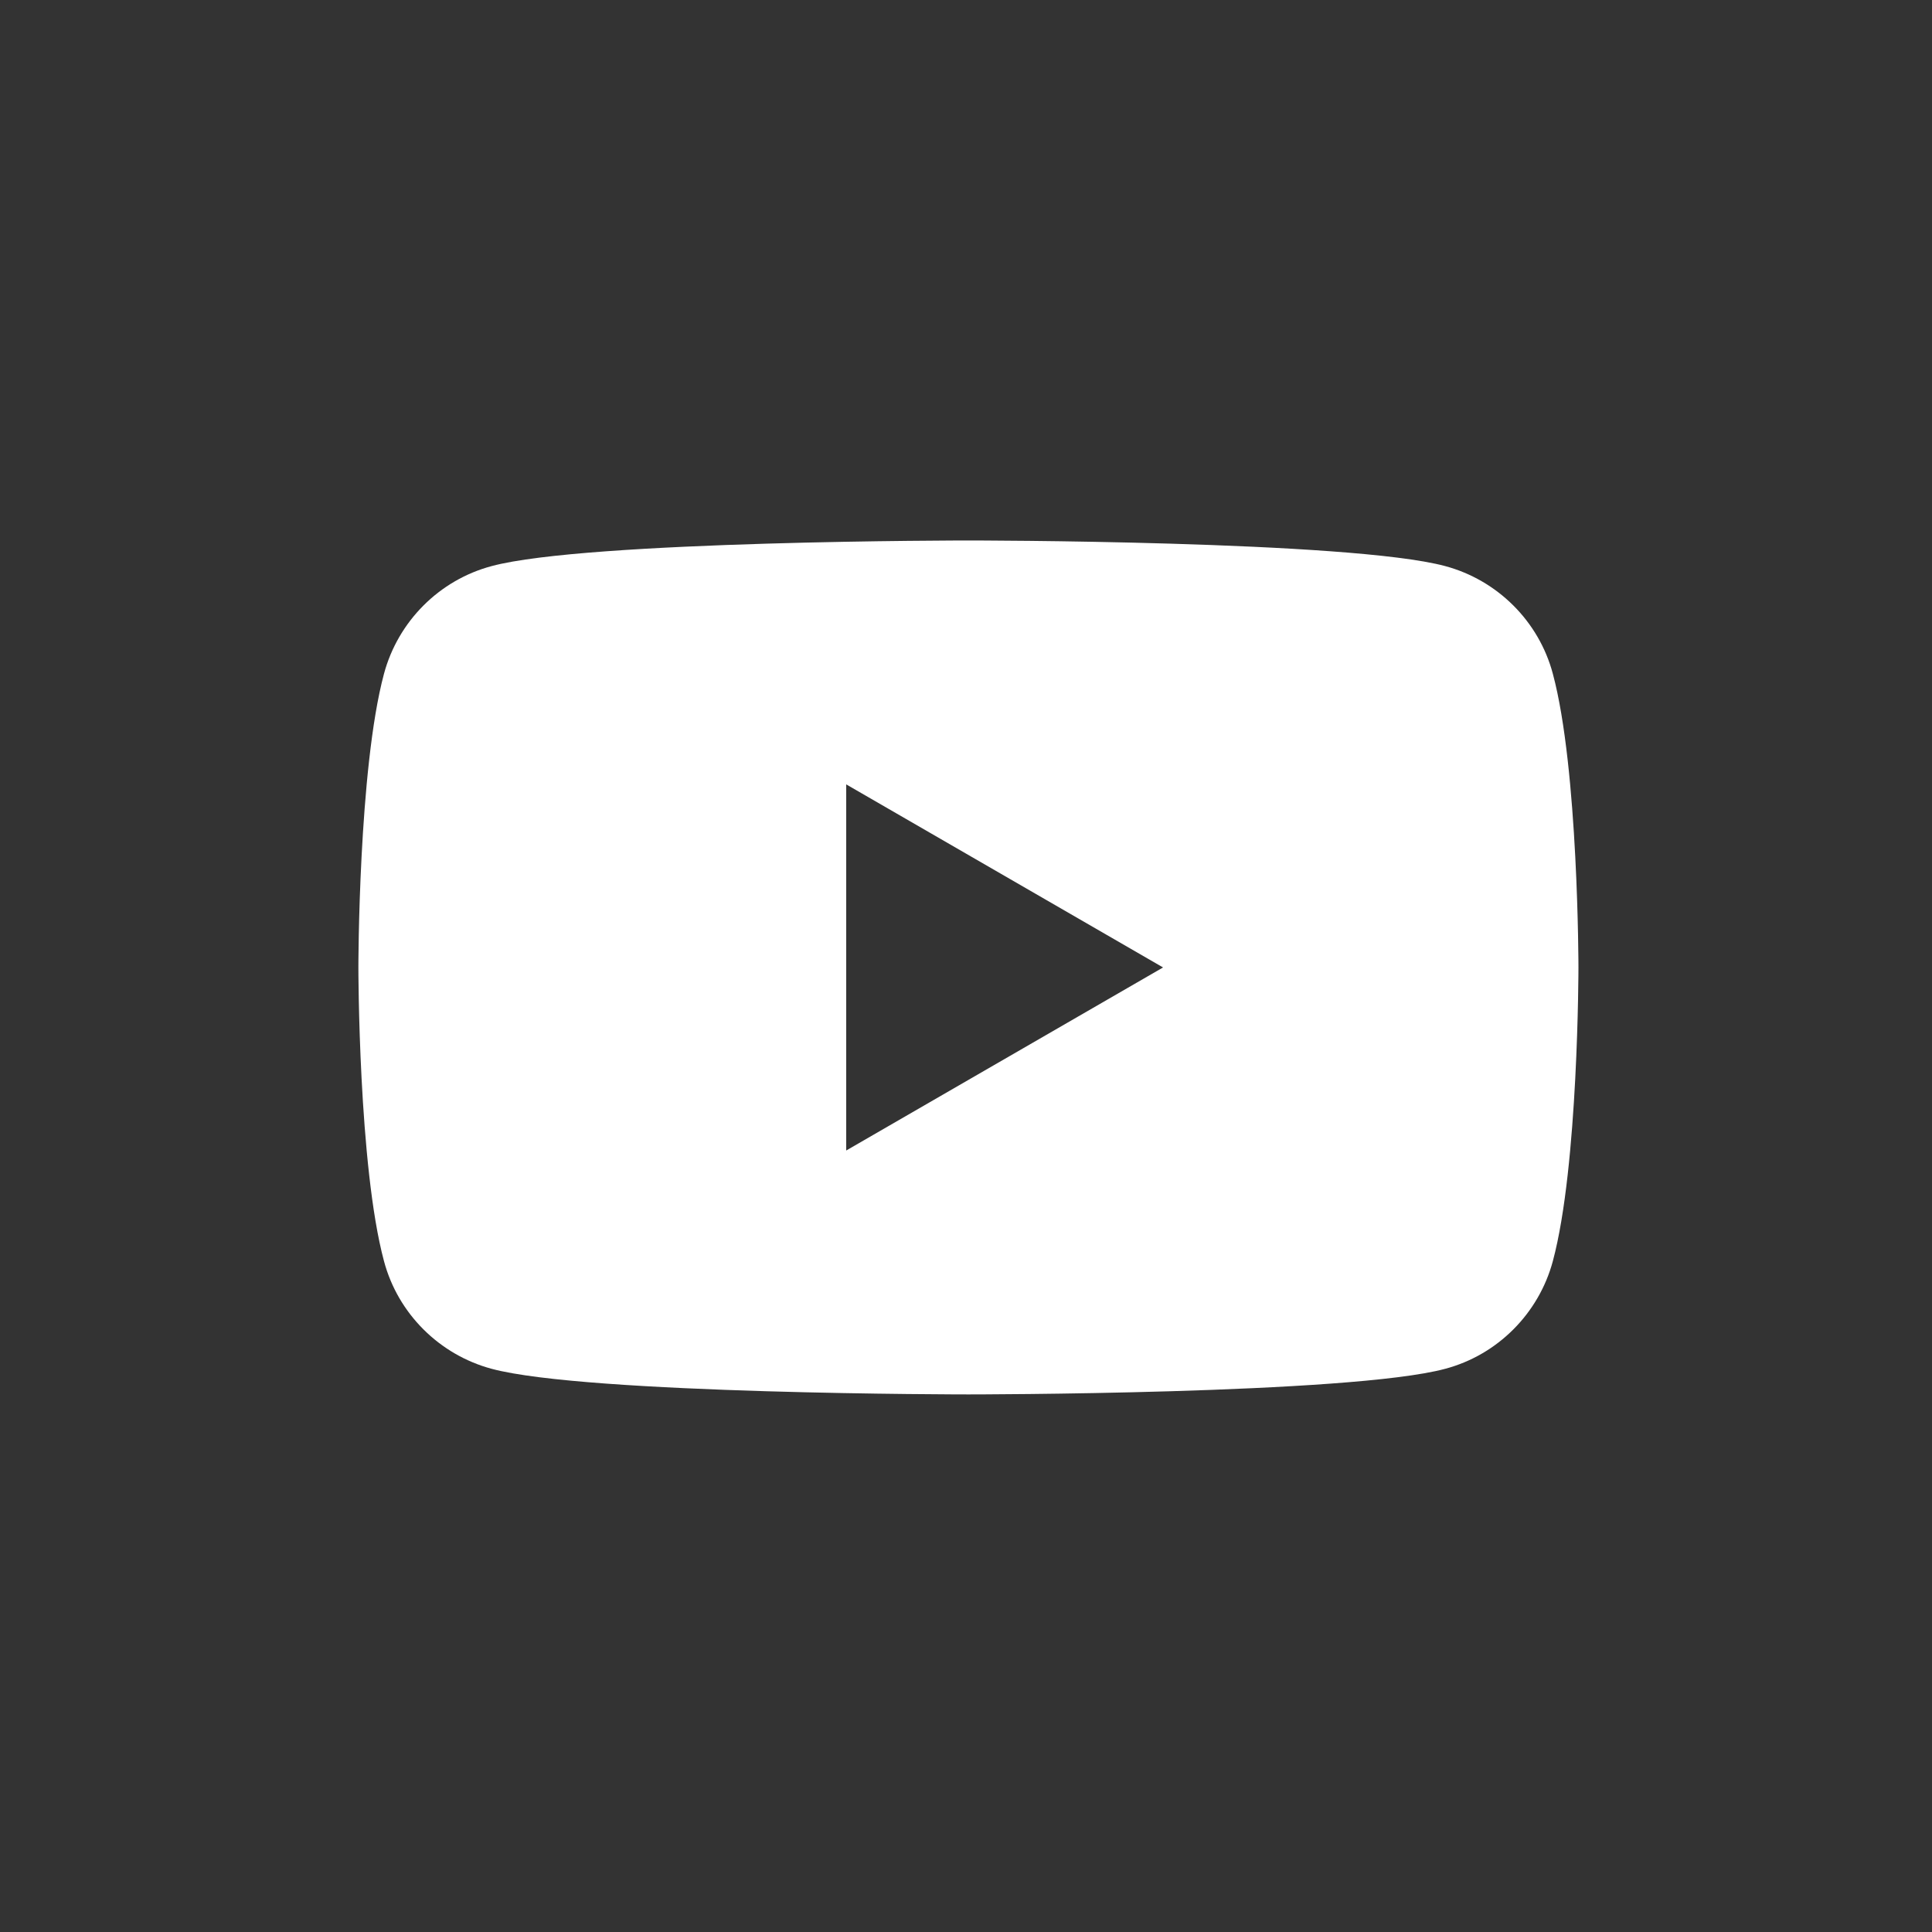<?xml version="1.0" encoding="utf-8"?>
<!-- Generator: Adobe Illustrator 23.1.1, SVG Export Plug-In . SVG Version: 6.00 Build 0)  -->
<svg version="1.1" id="Layer_1" xmlns="http://www.w3.org/2000/svg" xmlns:xlink="http://www.w3.org/1999/xlink" x="0px" y="0px"
	 viewBox="0 0 400 400" style="enable-background:new 0 0 400 400;" xml:space="preserve">
<rect x="0" y="0" width="400" height="400" fill="#333333" stroke="none"/>
<style type="text/css">
	.st0{display:none;}
	.st1{display:inline;}
	.st2{fill:none;}
	.st3{fill:#FFFFFF;}
</style>
<g id="Twitter" class="st0">
	<g class="st1">
		<rect y="0" class="st2" width="400" height="400"/>
		<path class="st3" d="M153.6,301.6c94.3,0,145.9-78.2,145.9-145.9c0-2.2,0-4.4-0.1-6.6c10-7.2,18.7-16.3,25.6-26.6
			c-9.2,4.1-19.1,6.8-29.5,8.1c10.6-6.3,18.7-16.4,22.6-28.4c-9.9,5.9-20.9,10.1-32.6,12.4c-9.4-10-22.7-16.2-37.4-16.2
			c-28.3,0-51.3,23-51.3,51.3c0,4,0.5,7.9,1.3,11.7c-42.6-2.1-80.4-22.6-105.7-53.6c-4.4,7.6-6.9,16.4-6.9,25.8
			c0,17.8,9.1,33.5,22.8,42.7c-8.4-0.3-16.3-2.6-23.2-6.4c0,0.2,0,0.4,0,0.7c0,24.8,17.7,45.6,41.1,50.3c-4.3,1.2-8.8,1.8-13.5,1.8
			c-3.3,0-6.5-0.3-9.6-0.9c6.5,20.4,25.5,35.2,47.9,35.6c-17.6,13.8-39.7,22-63.7,22c-4.1,0-8.2-0.2-12.2-0.7
			C97.7,293.1,124.7,301.6,153.6,301.6"/>
	</g>
</g>
<g id="Github" class="st0">
	<g class="st1">
		<path class="st3" d="M311.8,138.7c-11.5-19.7-27.1-35.3-46.8-46.8s-41.2-17.2-64.5-17.2s-44.8,5.7-64.5,17.2s-35.3,27.1-46.8,46.8
			C77.7,158.3,72,179.8,72,203.1c0,28,8.2,53.2,24.5,75.5c16.3,22.4,37.5,37.8,63.3,46.4c3,0.6,5.2,0.2,6.7-1.2c1.5-1.3,2.2-3,2.2-5
			c0-0.3,0-3.3-0.1-9s-0.1-10.7-0.1-14.9l-3.8,0.7c-2.5,0.4-5.5,0.6-9.3,0.6c-3.7-0.1-7.6-0.4-11.6-1.2c-4-0.7-7.8-2.4-11.2-5
			c-3.5-2.6-5.9-6.1-7.4-10.3l-1.7-3.9c-1.1-2.6-2.9-5.4-5.3-8.5s-4.8-5.2-7.3-6.4l-1.2-0.8c-0.8-0.6-1.5-1.2-2.2-2
			s-1.2-1.6-1.5-2.3c-0.3-0.8-0.1-1.4,0.8-1.9s2.5-0.7,4.9-0.7l3.3,0.5c2.2,0.4,5,1.8,8.3,4s6,5.1,8.1,8.7c2.6,4.6,5.7,8.1,9.3,10.5
			s7.3,3.6,11,3.6s6.9-0.3,9.5-0.8c2.7-0.6,5.2-1.4,7.5-2.5c1-7.5,3.7-13.2,8.2-17.2c-6.4-0.7-12.1-1.7-17.1-3
			c-5.1-1.3-10.3-3.5-15.7-6.5s-9.9-6.7-13.5-11.2c-3.6-4.5-6.5-10.3-8.8-17.6s-3.4-15.6-3.4-25.1c0-13.5,4.4-25,13.2-34.5
			c-4.1-10.1-3.7-21.5,1.2-34.1c3.2-1,8-0.3,14.4,2.3c6.4,2.5,11,4.7,14,6.4c3,1.8,5.3,3.3,7.1,4.5c10.4-2.9,21.1-4.3,32.1-4.3
			s21.8,1.4,32.1,4.3l6.4-4c4.3-2.7,9.5-5.1,15.4-7.4c5.9-2.2,10.4-2.8,13.6-1.8c5,12.6,5.5,24,1.3,34.1c8.8,9.5,13.2,21,13.2,34.5
			c0,9.5-1.1,17.9-3.4,25.2s-5.2,13.2-8.9,17.6c-3.6,4.4-8.1,8.1-13.6,11.1c-5.4,3-10.7,5.2-15.7,6.5c-5.1,1.3-10.8,2.3-17.1,3
			c5.8,5,8.7,12.9,8.7,23.8v35.3c0,2,0.7,3.7,2.1,5c1.4,1.3,3.6,1.7,6.6,1.2c25.9-8.6,47-24.1,63.3-46.4
			c16.3-22.4,24.5-47.5,24.5-75.5C329,179.8,323.2,158.3,311.8,138.7z"/>
	</g>
</g>
<g id="Medium" class="st0">
	<g id="Page-1" class="st1">
		<path class="st3" d="M74.6,74.6v250.7h250.7V74.6H74.6z M282.9,134l-13.4,12.9c-1.2,0.9-1.7,2.3-1.5,3.8v94.7
			c-0.2,1.4,0.3,2.9,1.5,3.8l13.1,12.9v2.8h-66.1v-2.8l13.6-13.2c1.3-1.3,1.3-1.7,1.3-3.8v-76.6l-37.8,96.1h-5.1l-44-96.1v64.4
			c-0.4,2.7,0.5,5.4,2.4,7.4l17.7,21.5v2.8h-50.2v-2.8l17.7-21.5c1.9-2,2.7-4.7,2.3-7.4v-74.4c0.2-2.1-0.6-4.1-2.1-5.5l-15.7-19
			v-2.8h48.8l37.7,82.8l33.2-82.8h46.6V134z"/>
	</g>
</g>
<g id="Linkedin" class="st0">
	<g id="Layer_3" class="st1">
		<g>
			<g id="post-linkedin">
				<path class="st3" d="M300,73.4H97.4c-13.9,0-25.3,11.4-25.3,25.3v202.7c0,13.9,11.4,25.3,25.3,25.3h202.7
					c13.9,0,25.3-11.4,25.3-25.3V98.7C325.4,84.8,314,73.4,300,73.4z M148,288.7h-38v-114h38V288.7z M129,153.2
					c-12.7,0-22.8-10.1-22.8-22.8s10.1-22.8,22.8-22.8s22.8,10.1,22.8,22.8S141.7,153.2,129,153.2z M287.4,288.7h-38v-67.1
					c0-10.1-8.9-19-19-19s-19,8.9-19,19v67.1h-38v-114h38v15.2c6.3-10.1,20.3-17.7,31.7-17.7c24.1,0,44.3,20.3,44.3,44.3V288.7z"/>
			</g>
		</g>
	</g>
</g>
<path id="Youtube" class="st3" d="M321.5,139.5c-2.9-10.9-11.5-19.4-22.3-22.3c-19.7-5.3-98.7-5.3-98.7-5.3s-79,0-98.7,5.3
	c-10.9,2.9-19.4,11.5-22.3,22.3c-5.3,19.7-5.3,60.8-5.3,60.8s0,41.1,5.3,60.8c2.9,10.9,11.5,19.4,22.3,22.3
	c19.7,5.3,98.7,5.3,98.7,5.3s79,0,98.7-5.3c10.9-2.9,19.4-11.5,22.3-22.3c5.3-19.7,5.3-60.8,5.3-60.8S326.8,159.2,321.5,139.5z
	 M175.2,238.2v-75.8l65.6,37.9L175.2,238.2z"/>
</svg>
